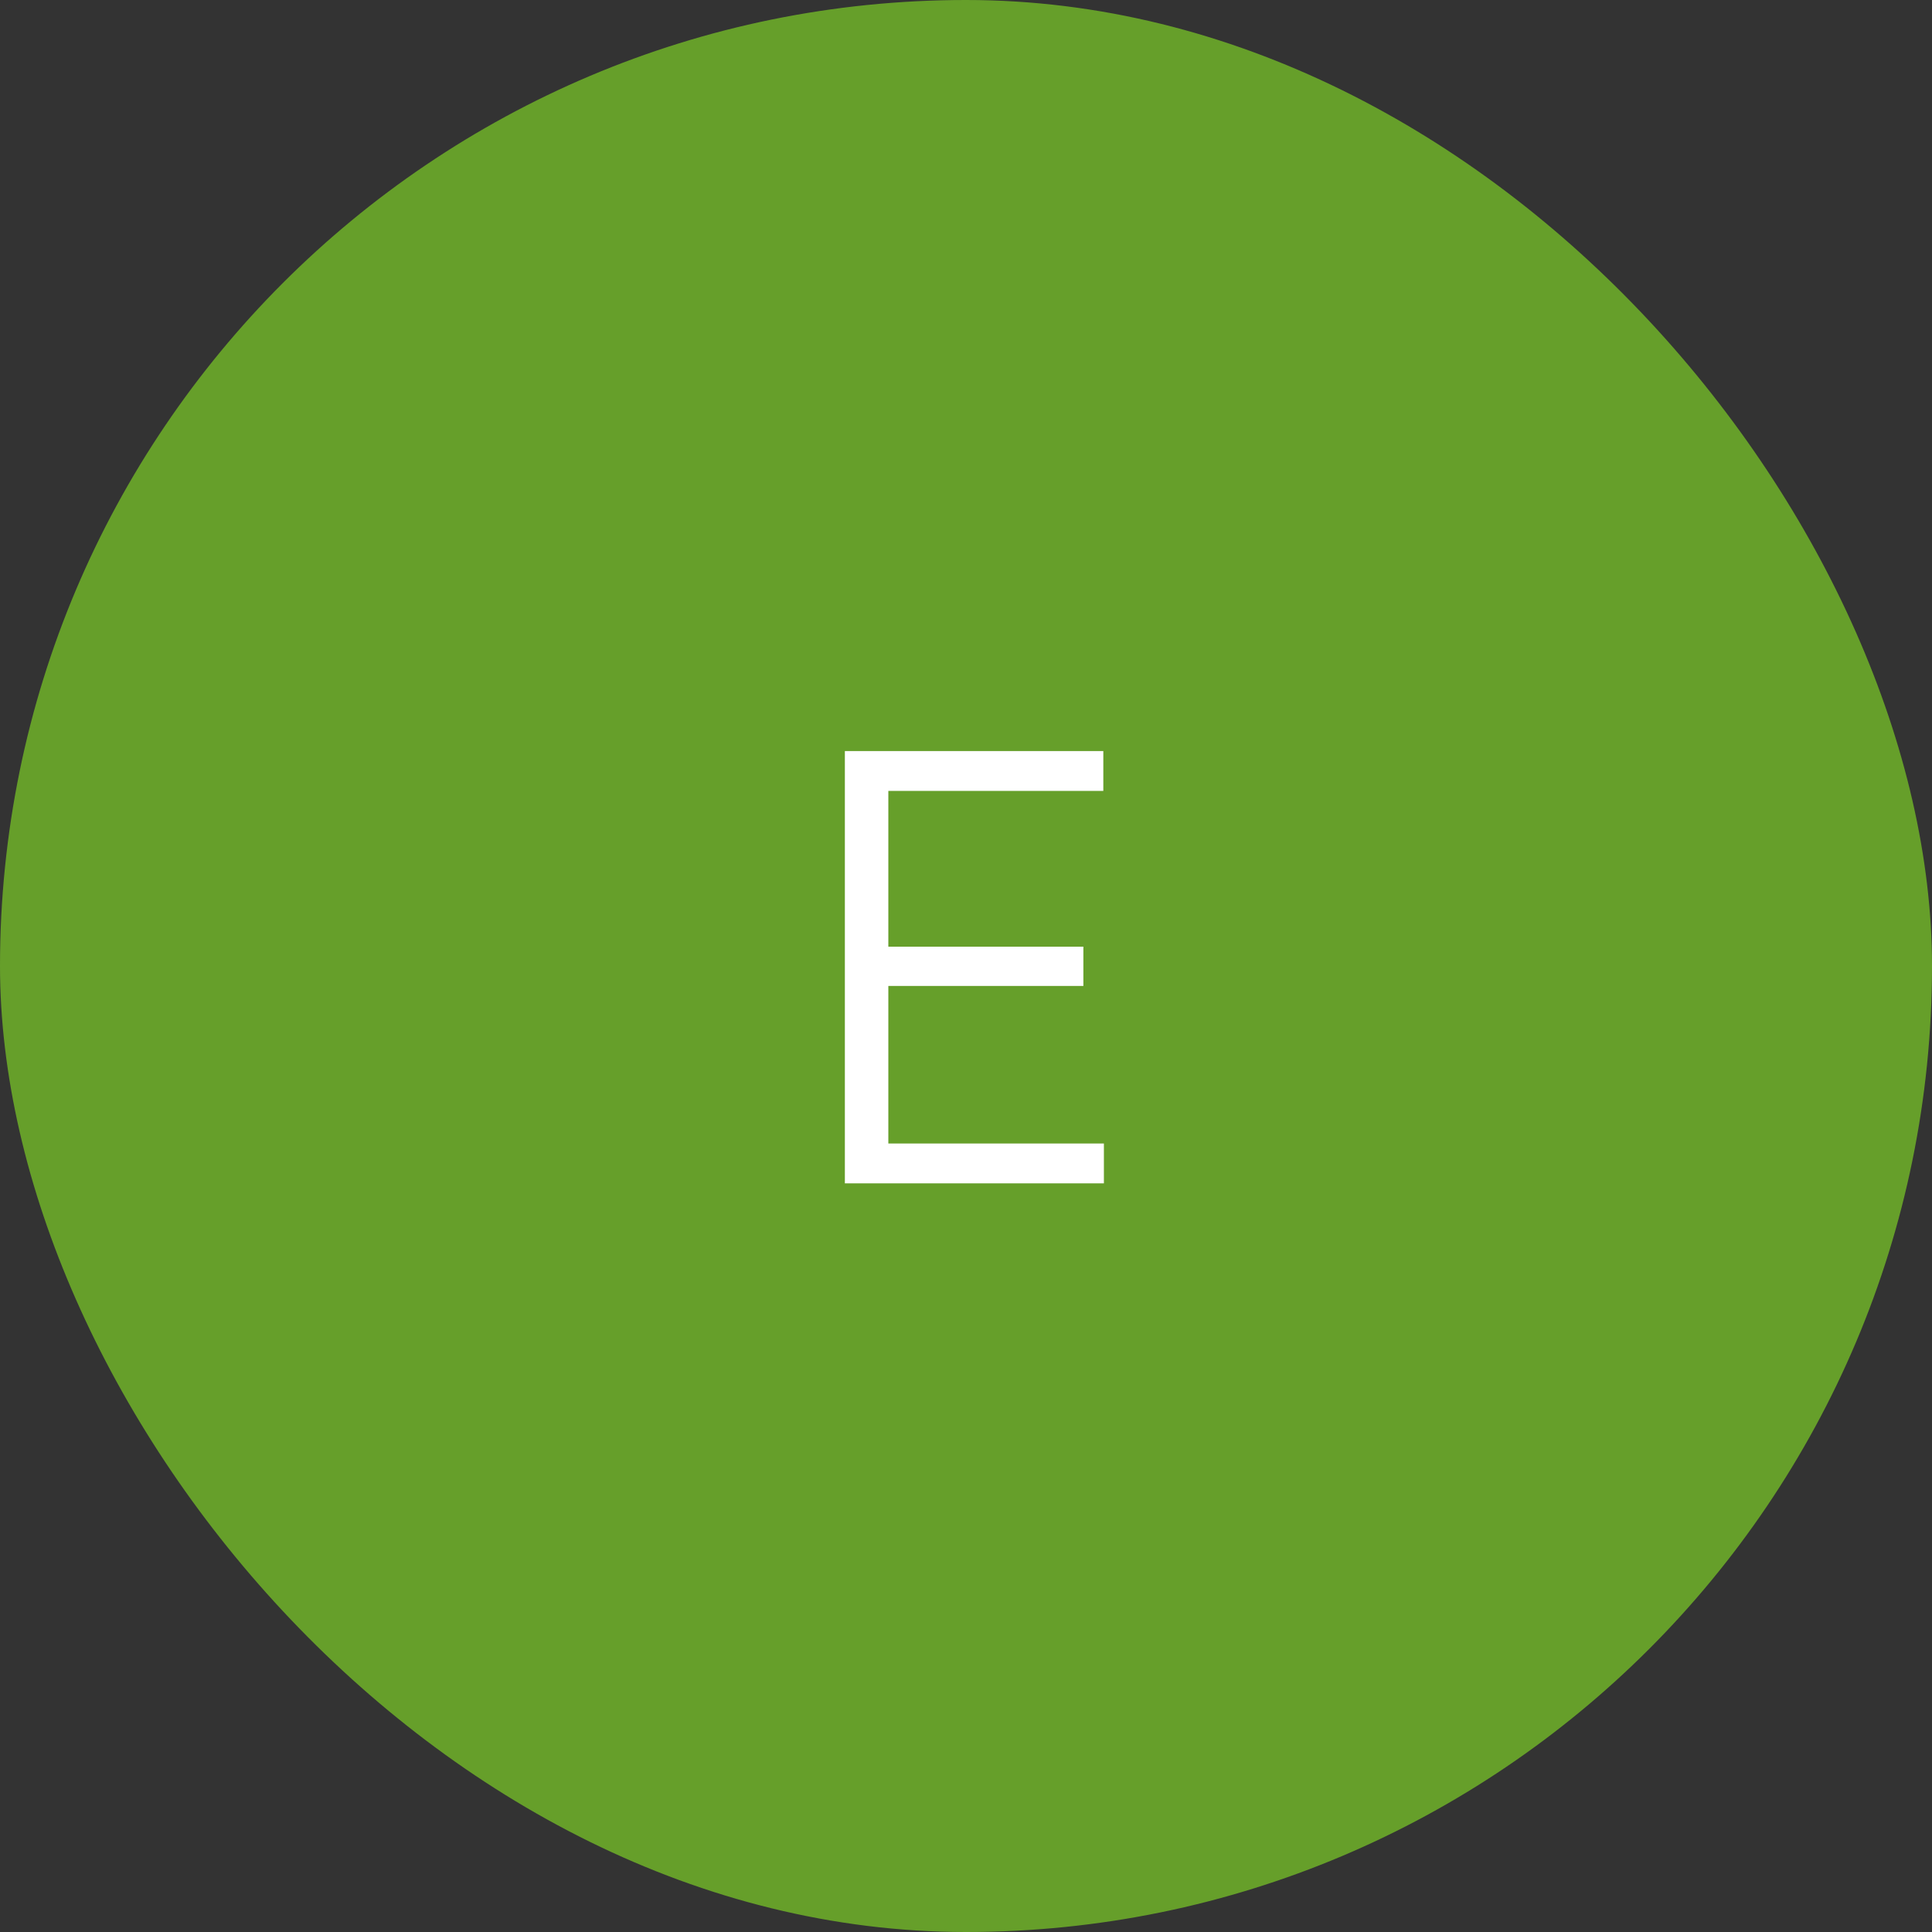 <svg width="40" height="40" viewBox="0 0 40 40" fill="none" xmlns="http://www.w3.org/2000/svg">
<rect x="0" y="0" width="40" height="40" fill="#333333" stroke="none"/>
<rect width="40" height="40" rx="20" fill="#669F2A"/>
<path d="M22.855 24.5H17.492V15.55H22.843V16.375H18.392V19.6H22.43V20.413H18.392V23.675H22.855V24.5Z" fill="white"/>
</svg>
